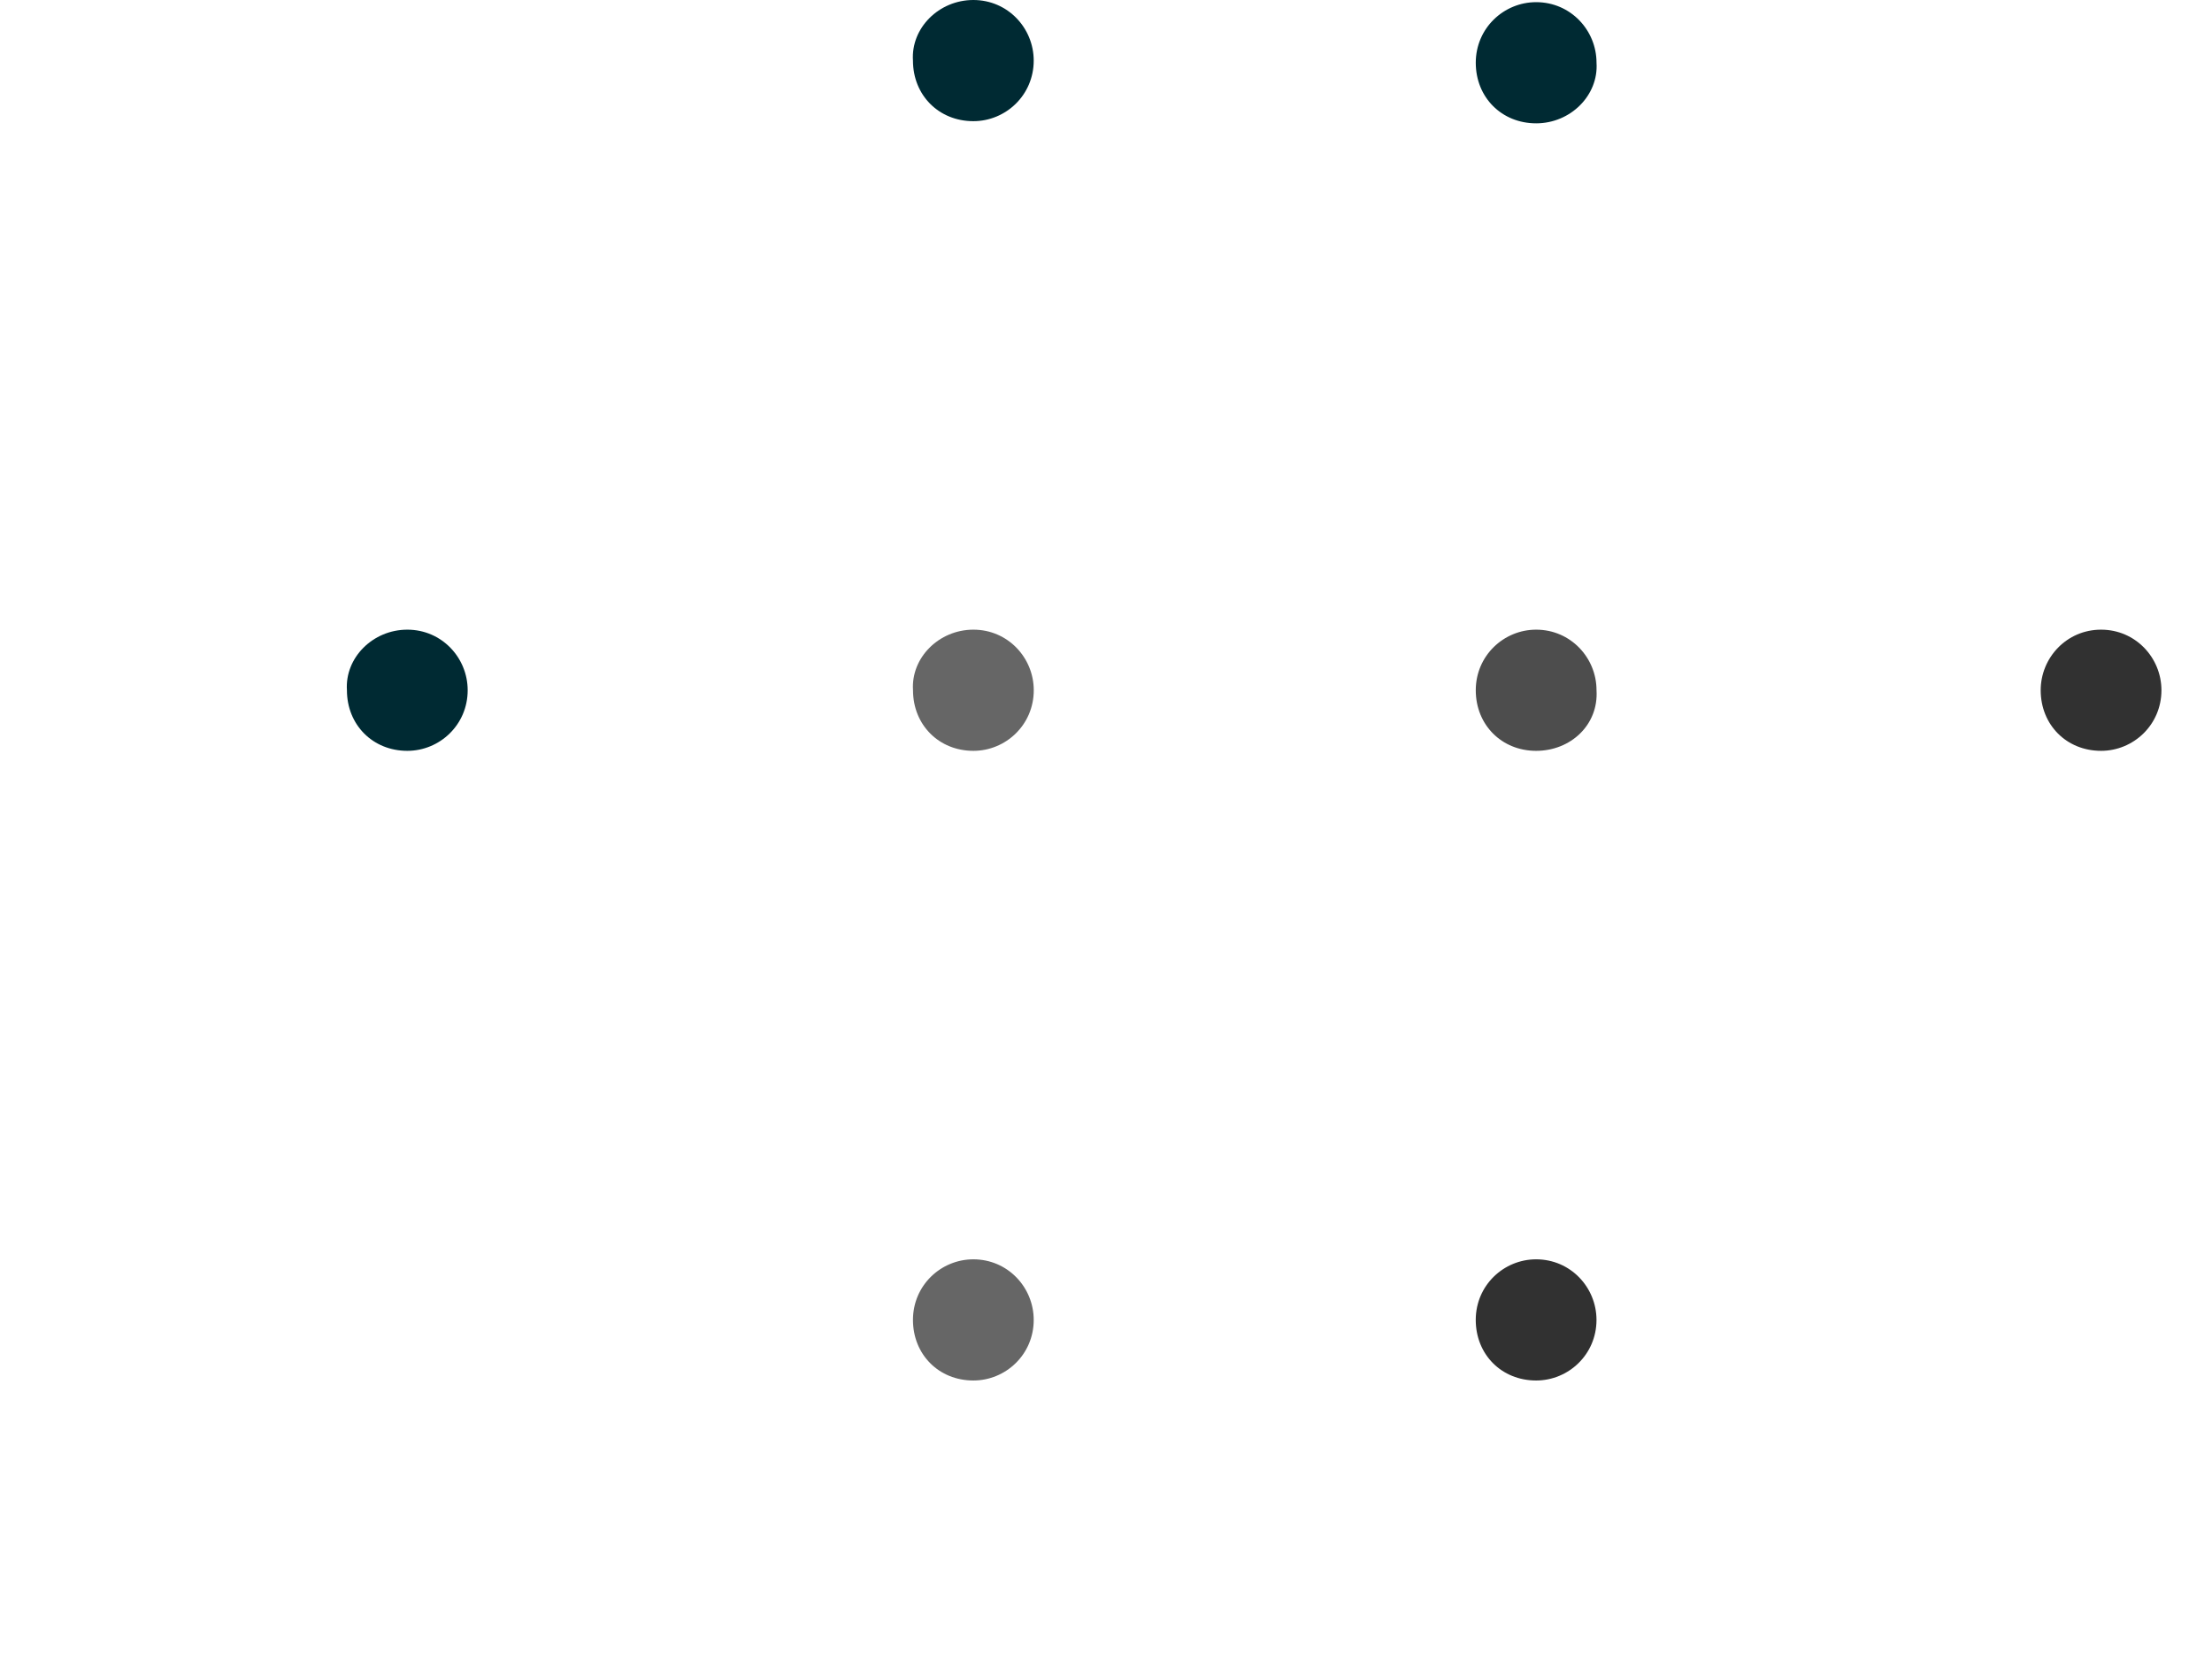 <svg class="stars" width="175" height="132" viewBox="0 0 175 132" fill="none" xmlns="http://www.w3.org/2000/svg">
<g clip-path="url(#clip0)">
<path d="M121.531 9.756C120.166 9.756 118.972 9.242 118.119 8.386C117.266 7.531 116.754 6.333 116.754 4.963C116.754 2.225 118.972 0.171 121.531 0.171C124.26 0.171 126.307 2.396 126.307 4.963C126.478 7.531 124.26 9.756 121.531 9.756Z" fill="white" fill-opacity="1" class="svgdots-2" style="fill:#002a33"></path>
<path d="M121.528 99.614C124.258 99.614 126.305 101.839 126.305 104.407C126.305 107.145 124.087 109.199 121.528 109.199C120.164 109.199 118.969 108.686 118.116 107.83C117.264 106.974 116.752 105.776 116.752 104.407C116.752 101.668 118.969 99.614 121.528 99.614Z" fill="white" fill-opacity="1" class="svgdots-8" style="fill:#313131"></path>
<path d="M121.531 59.392C120.166 59.392 118.972 58.879 118.119 58.023C117.266 57.167 116.754 55.969 116.754 54.6C116.754 51.861 118.972 49.807 121.531 49.807C124.26 49.807 126.307 52.032 126.307 54.6C126.478 57.338 124.26 59.392 121.531 59.392Z" fill="white" fill-opacity="1" class="svgdots-5" style="fill:#4D4D4D"></path>
<path d="M77.009 49.807C79.738 49.807 81.785 52.032 81.785 54.6C81.785 57.338 79.567 59.392 77.009 59.392C75.644 59.392 74.45 58.879 73.597 58.023C72.744 57.167 72.232 55.969 72.232 54.6C72.062 52.032 74.279 49.807 77.009 49.807Z" fill="white" fill-opacity="1" class="svgdots-7" style="fill:#666666"></path>
<path d="M32.224 49.807C34.953 49.807 37 52.032 37 54.6C37 57.338 34.782 59.392 32.224 59.392C30.859 59.392 29.665 58.879 28.812 58.023C27.959 57.167 27.447 55.969 27.447 54.6C27.276 52.032 29.494 49.807 32.224 49.807Z" fill="white" fill-opacity="1" class="svgdots-2" style="fill:#002a33"></path>
<path d="M77.005 -4.17573e-07C79.734 -1.7896e-07 81.781 2.225 81.781 4.792C81.781 7.531 79.564 9.585 77.005 9.585C75.64 9.585 74.446 9.071 73.593 8.216C72.74 7.36 72.228 6.162 72.228 4.792C72.058 2.225 74.275 -6.56186e-07 77.005 -4.17573e-07Z" fill="#00D4FF" fill-opacity="1" class="svgdots-2" style="fill:#002a33"></path>
<path d="M77.005 109.199C75.64 109.199 74.446 108.686 73.593 107.83C72.74 106.974 72.228 105.776 72.228 104.407C72.228 101.668 74.446 99.614 77.005 99.614C79.734 99.614 81.781 101.839 81.781 104.407C81.781 107.145 79.564 109.199 77.005 109.199Z" fill="white" fill-opacity="1" class="svgdots-3" style="fill:#666666"></path>
<path d="M166.224 49.807C168.953 49.807 171 52.032 171 54.6C171 57.338 168.782 59.392 166.224 59.392C164.859 59.392 163.665 58.879 162.812 58.023C161.959 57.167 161.447 55.969 161.447 54.6C161.447 52.032 163.494 49.807 166.224 49.807Z" fill="white" fill-opacity="1" class="svgdots-8" style="fill:#313131"></path>
</g>
<g clip-path="url(#clip1)">
<path d="M297.531 9.756C296.166 9.756 294.972 9.242 294.119 8.386C293.266 7.531 292.754 6.333 292.754 4.963C292.754 2.225 294.972 0.171 297.531 0.171C300.26 0.171 302.307 2.396 302.307 4.963C302.478 7.531 300.26 9.756 297.531 9.756Z" fill="white" fill-opacity="1" class="svgdots-2" style="fill:#002a33"></path>
<path d="M297.528 99.614C300.258 99.614 302.305 101.839 302.305 104.407C302.305 107.145 300.087 109.199 297.528 109.199C296.164 109.199 294.969 108.686 294.116 107.83C293.264 106.974 292.752 105.776 292.752 104.407C292.752 101.668 294.969 99.614 297.528 99.614Z" fill="white" fill-opacity="1" class="svgdots-7" style="fill:#666666"></path>
<path d="M297.531 59.392C296.166 59.392 294.972 58.879 294.119 58.023C293.266 57.167 292.754 55.969 292.754 54.6C292.754 51.861 294.972 49.807 297.531 49.807C300.26 49.807 302.307 52.032 302.307 54.6C302.478 57.338 300.26 59.392 297.531 59.392Z" fill="white" fill-opacity="1" class="svgdots-3" style="fill:#666666"></path>
<path d="M253.009 49.807C255.738 49.807 257.785 52.032 257.785 54.6C257.785 57.338 255.568 59.392 253.009 59.392C251.644 59.392 250.45 58.879 249.597 58.023C248.744 57.167 248.232 55.969 248.232 54.6C248.062 52.032 250.279 49.807 253.009 49.807Z" fill="white" fill-opacity="1" class="svgdots-1" style="fill:#4D4D4D"></path>
<path d="M208.224 49.807C210.953 49.807 213 52.032 213 54.6C213 57.338 210.782 59.392 208.224 59.392C206.859 59.392 205.665 58.879 204.812 58.023C203.959 57.167 203.447 55.969 203.447 54.6C203.276 52.032 205.494 49.807 208.224 49.807Z" fill="white" fill-opacity="1" class="svgdots-6" style="fill:#002a33"></path>
<path d="M253.005 -4.17573e-07C255.734 -1.7896e-07 257.781 2.225 257.781 4.792C257.781 7.531 255.564 9.585 253.005 9.585C251.64 9.585 250.446 9.071 249.593 8.216C248.74 7.36 248.228 6.162 248.228 4.792C248.058 2.225 250.275 -6.56186e-07 253.005 -4.17573e-07Z" fill="#00D4FF" fill-opacity="1" class="svgdots-5" style="fill:#4D4D4D"></path>
<path d="M253.005 109.199C251.64 109.199 250.446 108.686 249.593 107.83C248.74 106.974 248.228 105.776 248.228 104.407C248.228 101.668 250.446 99.614 253.005 99.614C255.734 99.614 257.781 101.839 257.781 104.407C257.781 107.145 255.564 109.199 253.005 109.199Z" fill="white" fill-opacity="1" class="svgdots-8" style="fill:#313131"></path>
<path d="M342.224 49.807C344.953 49.807 347 52.032 347 54.6C347 57.338 344.782 59.392 342.224 59.392C340.859 59.392 339.665 58.879 338.812 58.023C337.959 57.167 337.447 55.969 337.447 54.6C337.447 52.032 339.494 49.807 342.224 49.807Z" fill="white" fill-opacity="1" class="svgdots-3" style="fill:#666666"></path>
</g>
<defs>
<clipPath id="clip0">
<rect width="171" height="132" fill="white" transform="matrix(-1 -8.74228e-08 -8.74228e-08 1 171 0)"></rect>
</clipPath>
<clipPath id="clip1">
<rect width="171" height="132" fill="white" transform="matrix(-1 -8.74228e-08 -8.74228e-08 1 347 0)"></rect>
</clipPath>
</defs>
</svg>
